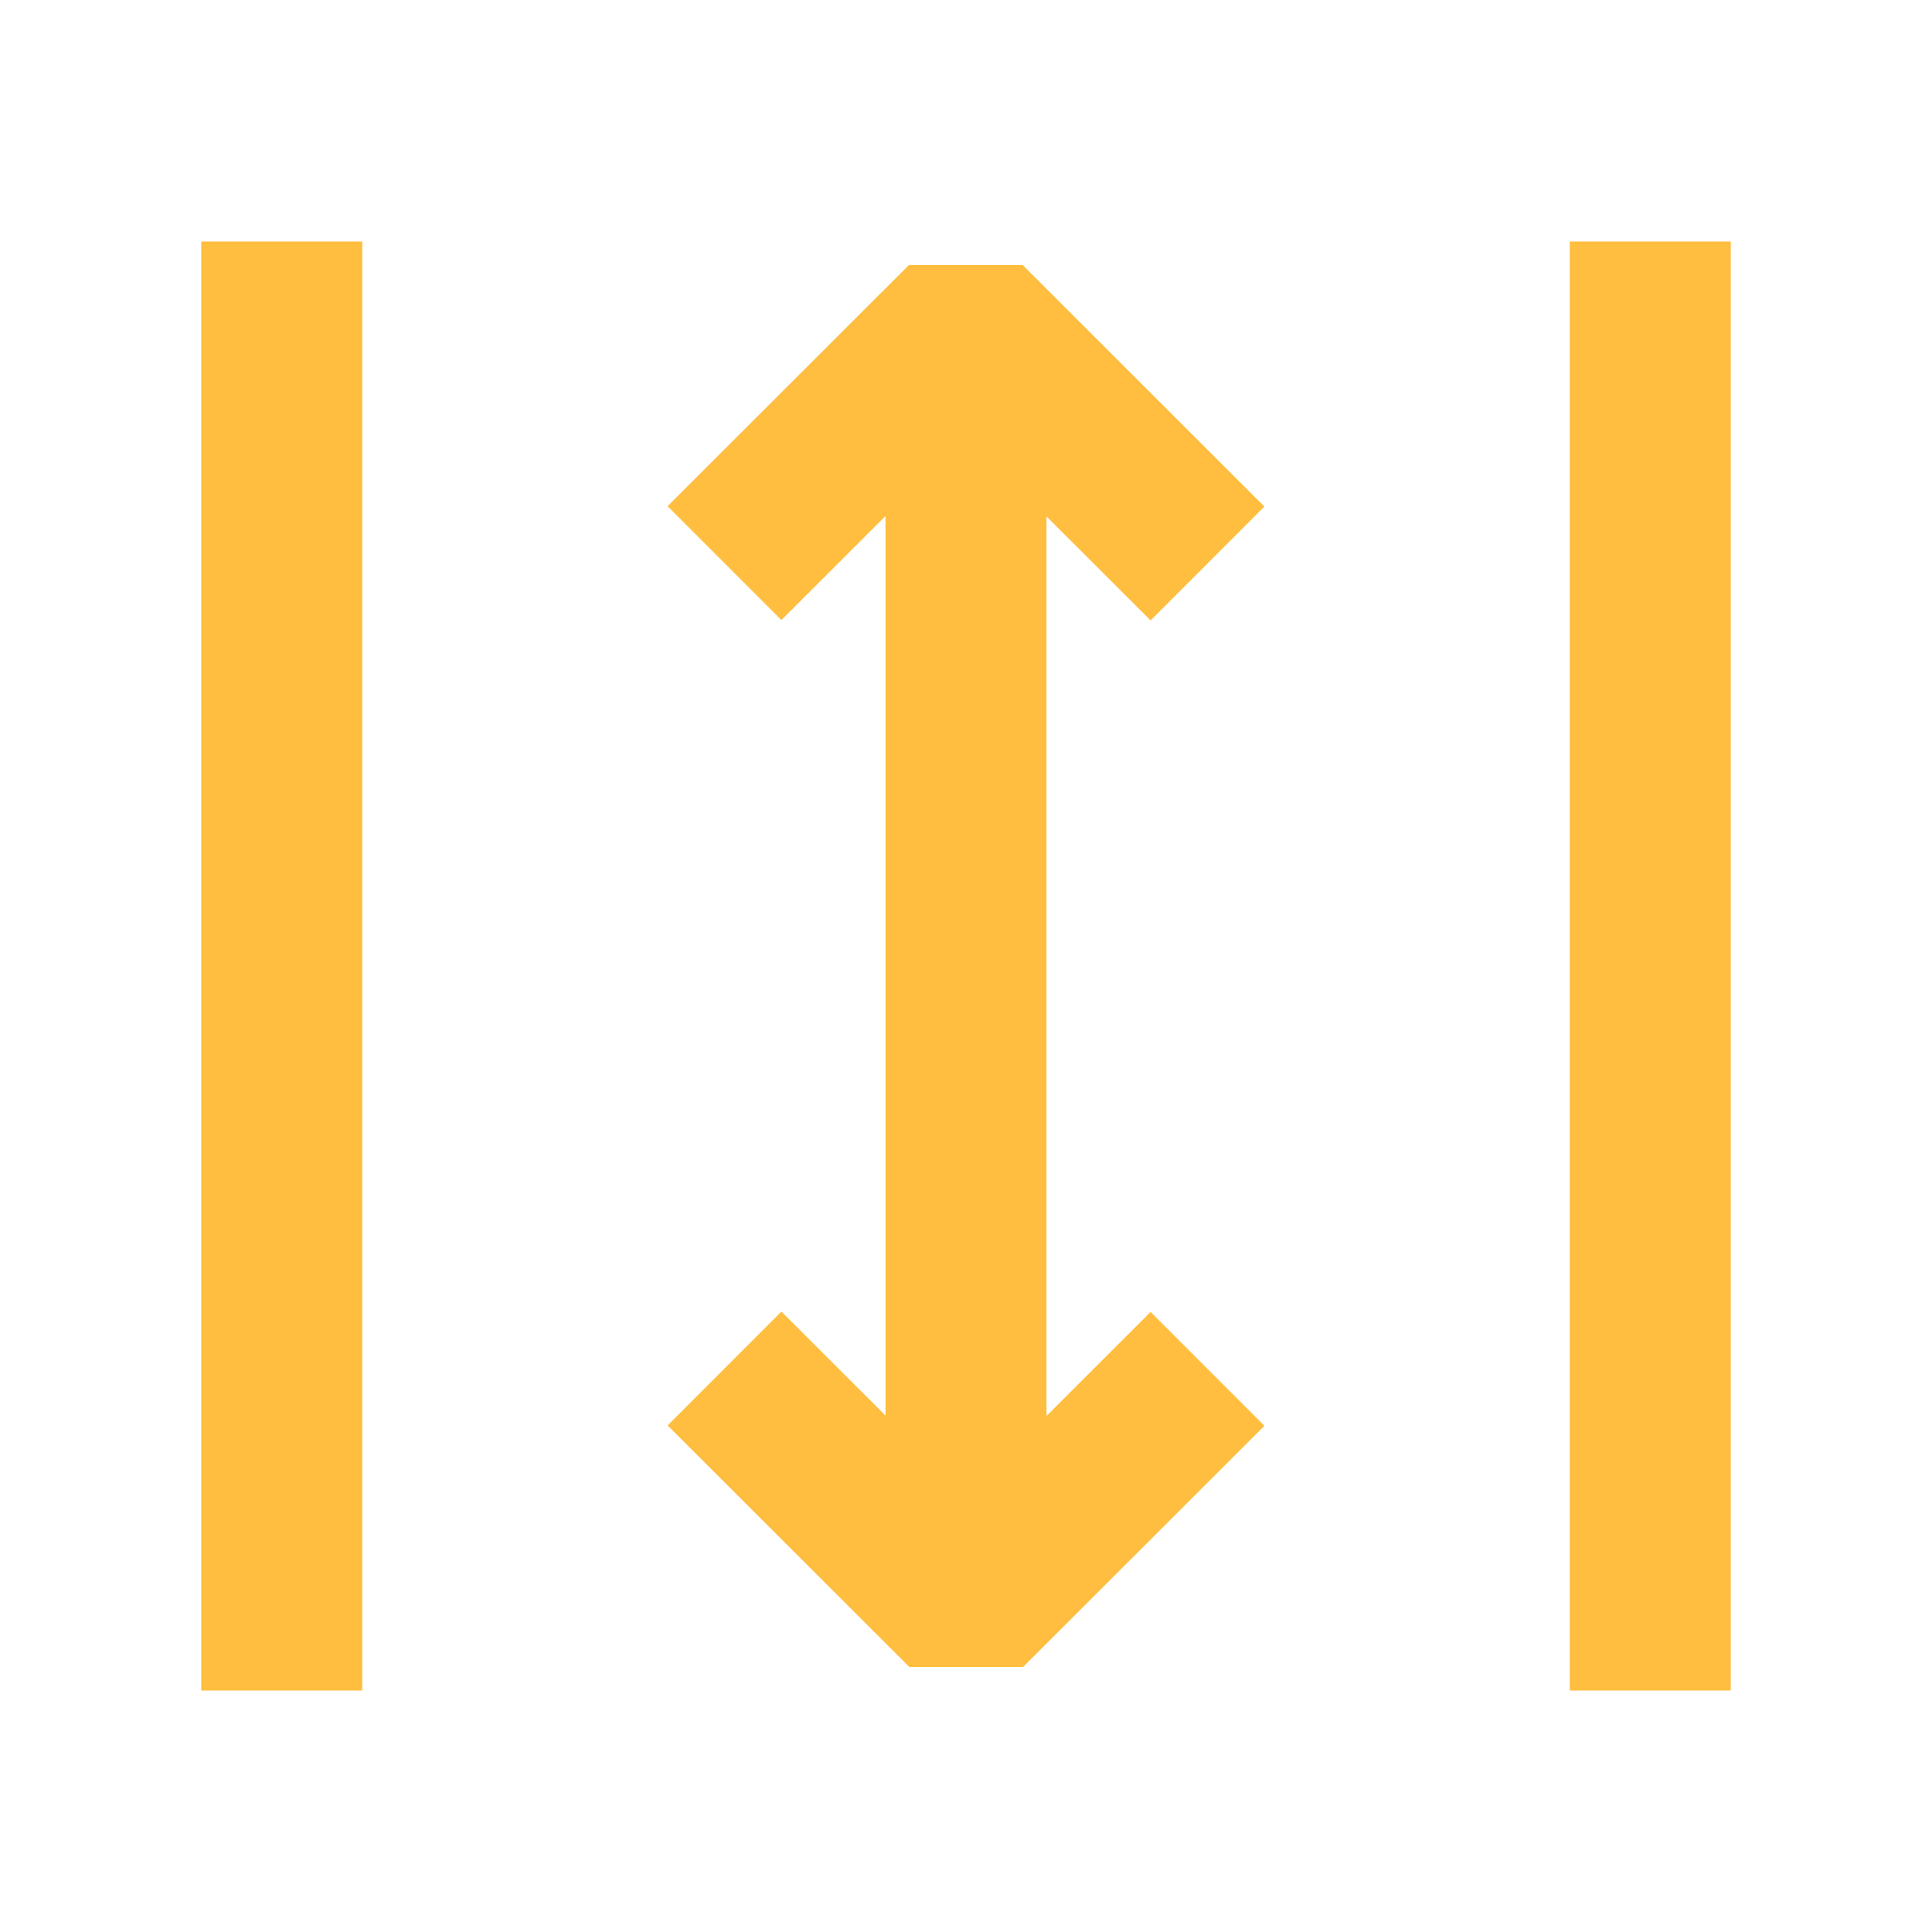 <?xml version="1.0" encoding="UTF-8"?><svg width="24" height="24" viewBox="0 0 48 48" fill="none" xmlns="http://www.w3.org/2000/svg"><path d="M7 42L7 6" stroke="#ffbe40" stroke-width="4" stroke-linecap="butt"/><path d="M18 13.991L23.995 8L30 14" stroke="#ffbe40" stroke-width="4" stroke-linecap="butt" stroke-linejoin="bevel"/><path d="M30 34.009L24.005 40L18 34" stroke="#ffbe40" stroke-width="4" stroke-linecap="butt" stroke-linejoin="bevel"/><path d="M24 8V40" stroke="#ffbe40" stroke-width="4" stroke-linecap="butt" stroke-linejoin="bevel"/><path d="M41 42L41 6" stroke="#ffbe40" stroke-width="4" stroke-linecap="butt"/></svg>